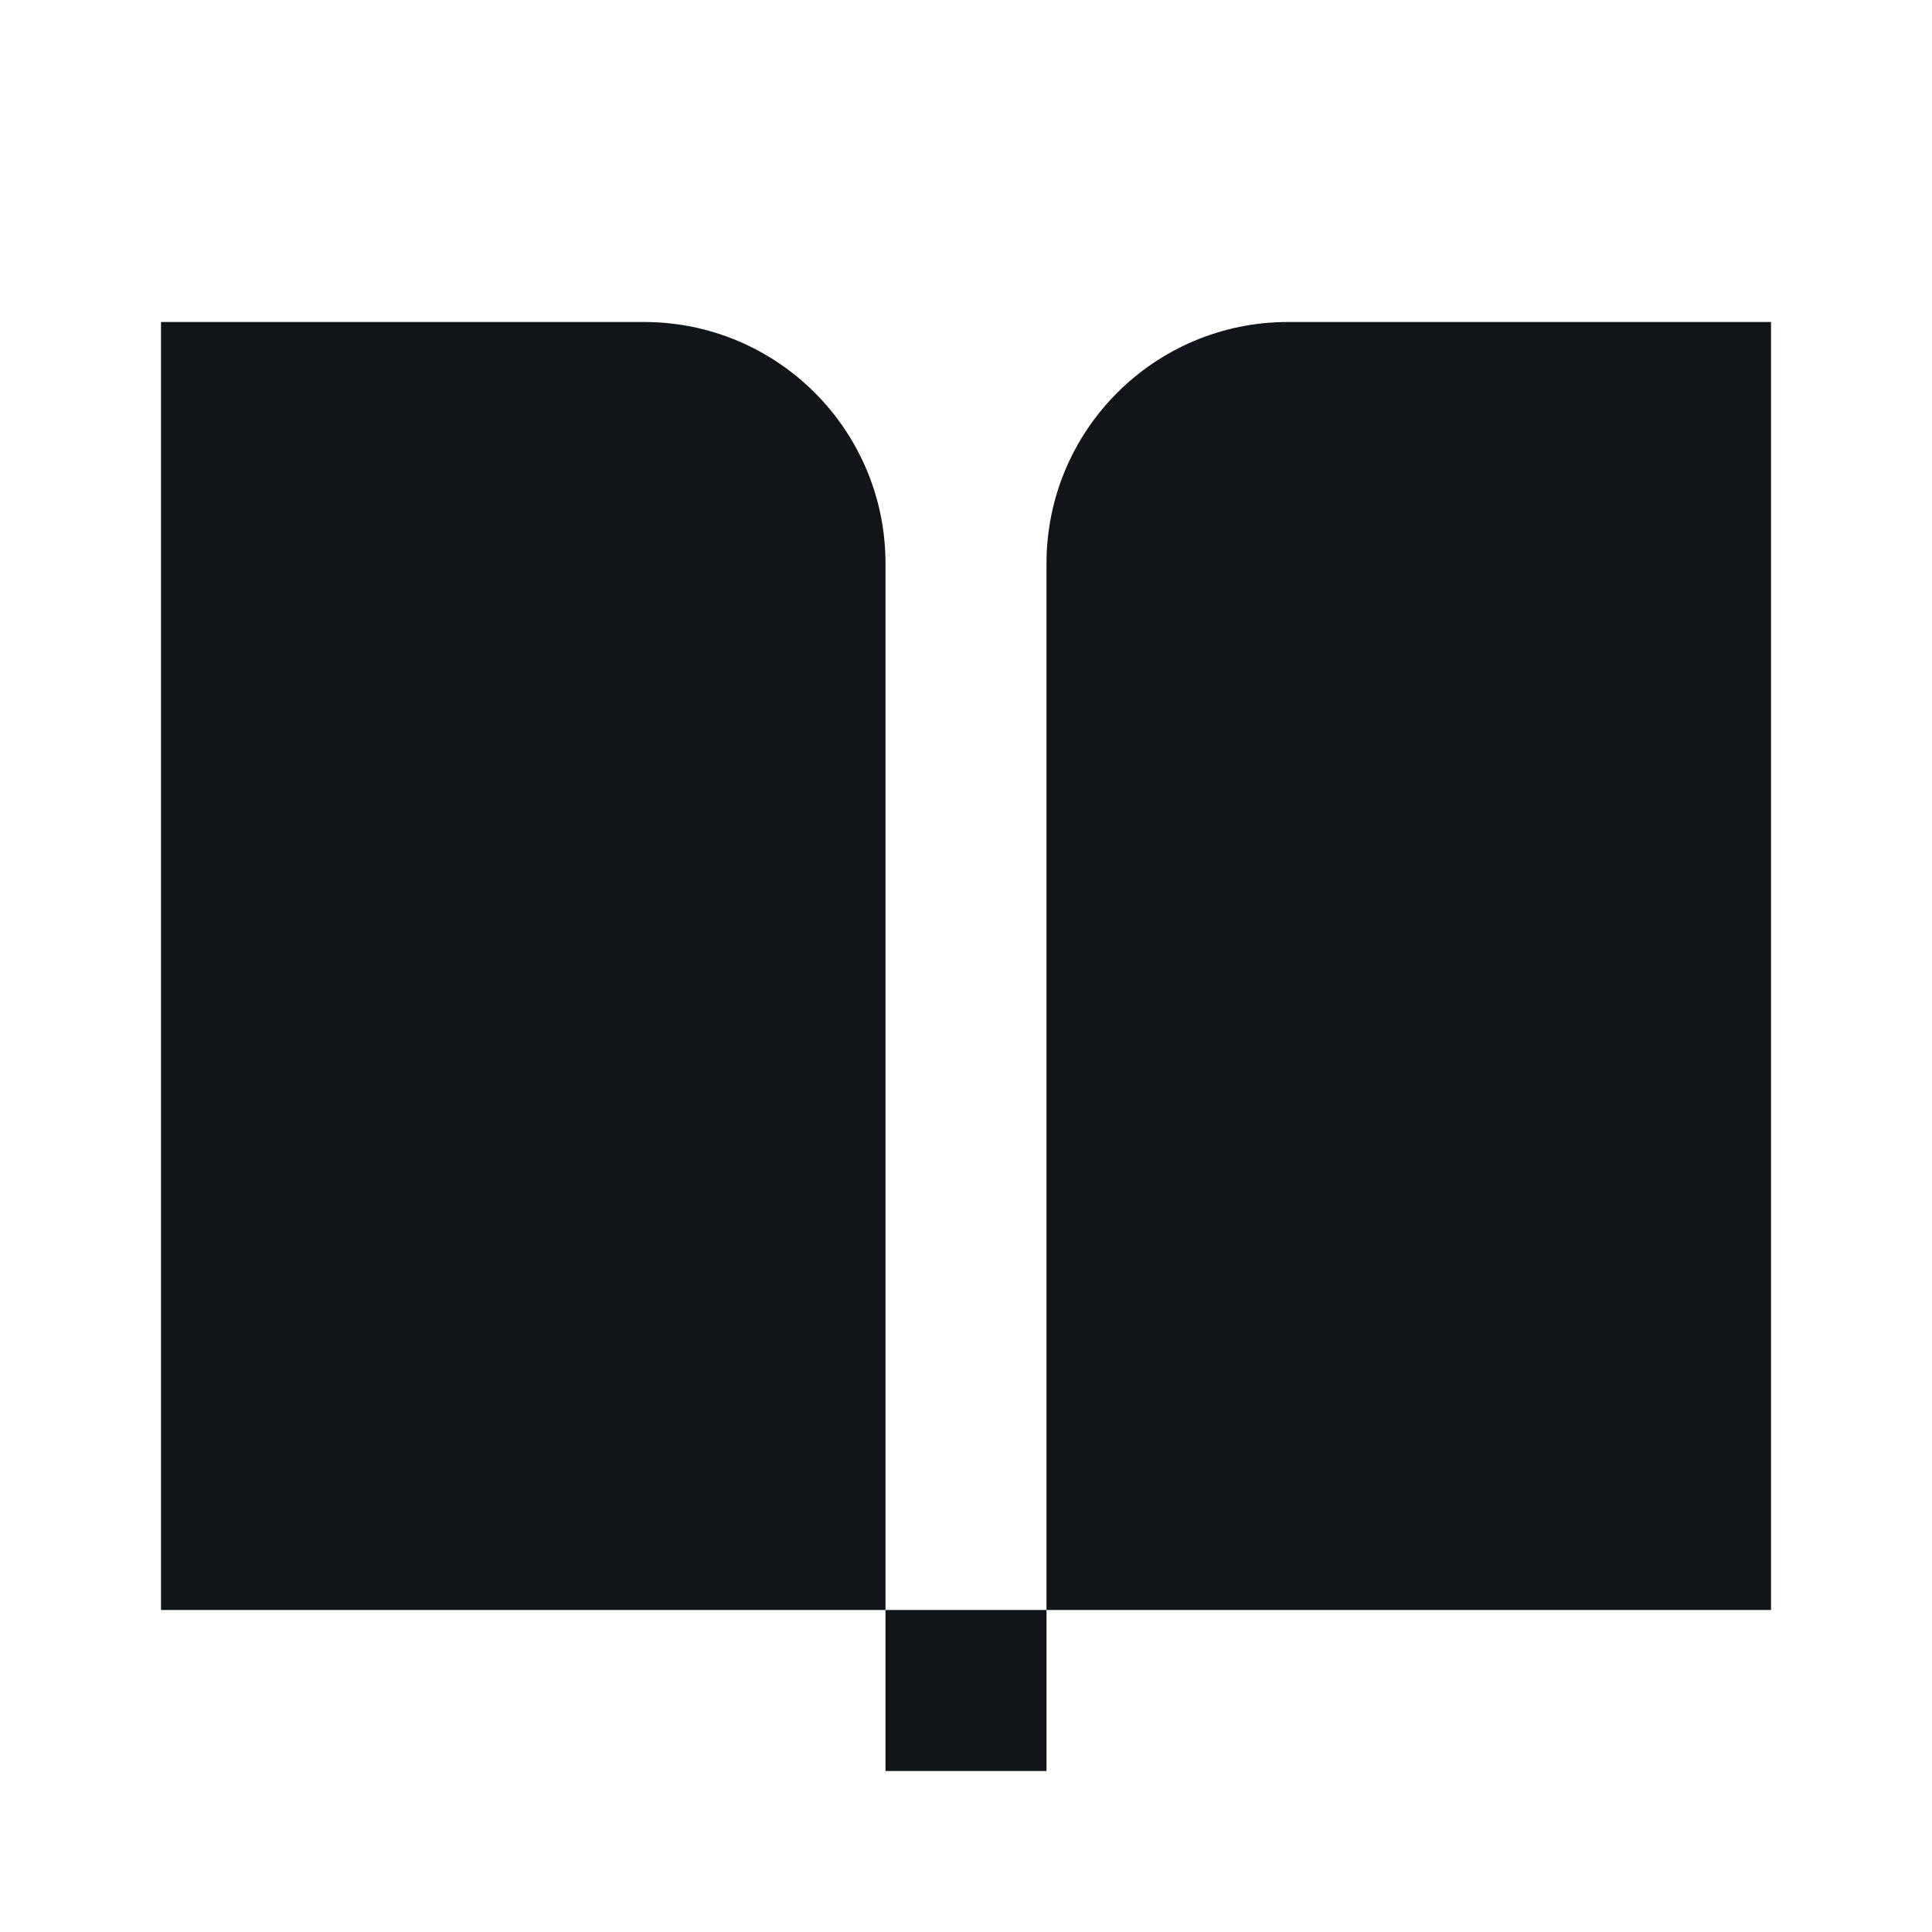 <svg width="24" height="24" viewBox="0 0 24 24" fill="none" xmlns="http://www.w3.org/2000/svg">
<path d="M22 20H13V7C13 5.343 14.343 4 16 4H22V20ZM11 20H2V4H8C9.657 4 11 5.343 11 7V20ZM11 20H13V22H11V20Z" fill="#111418"/>
</svg>
